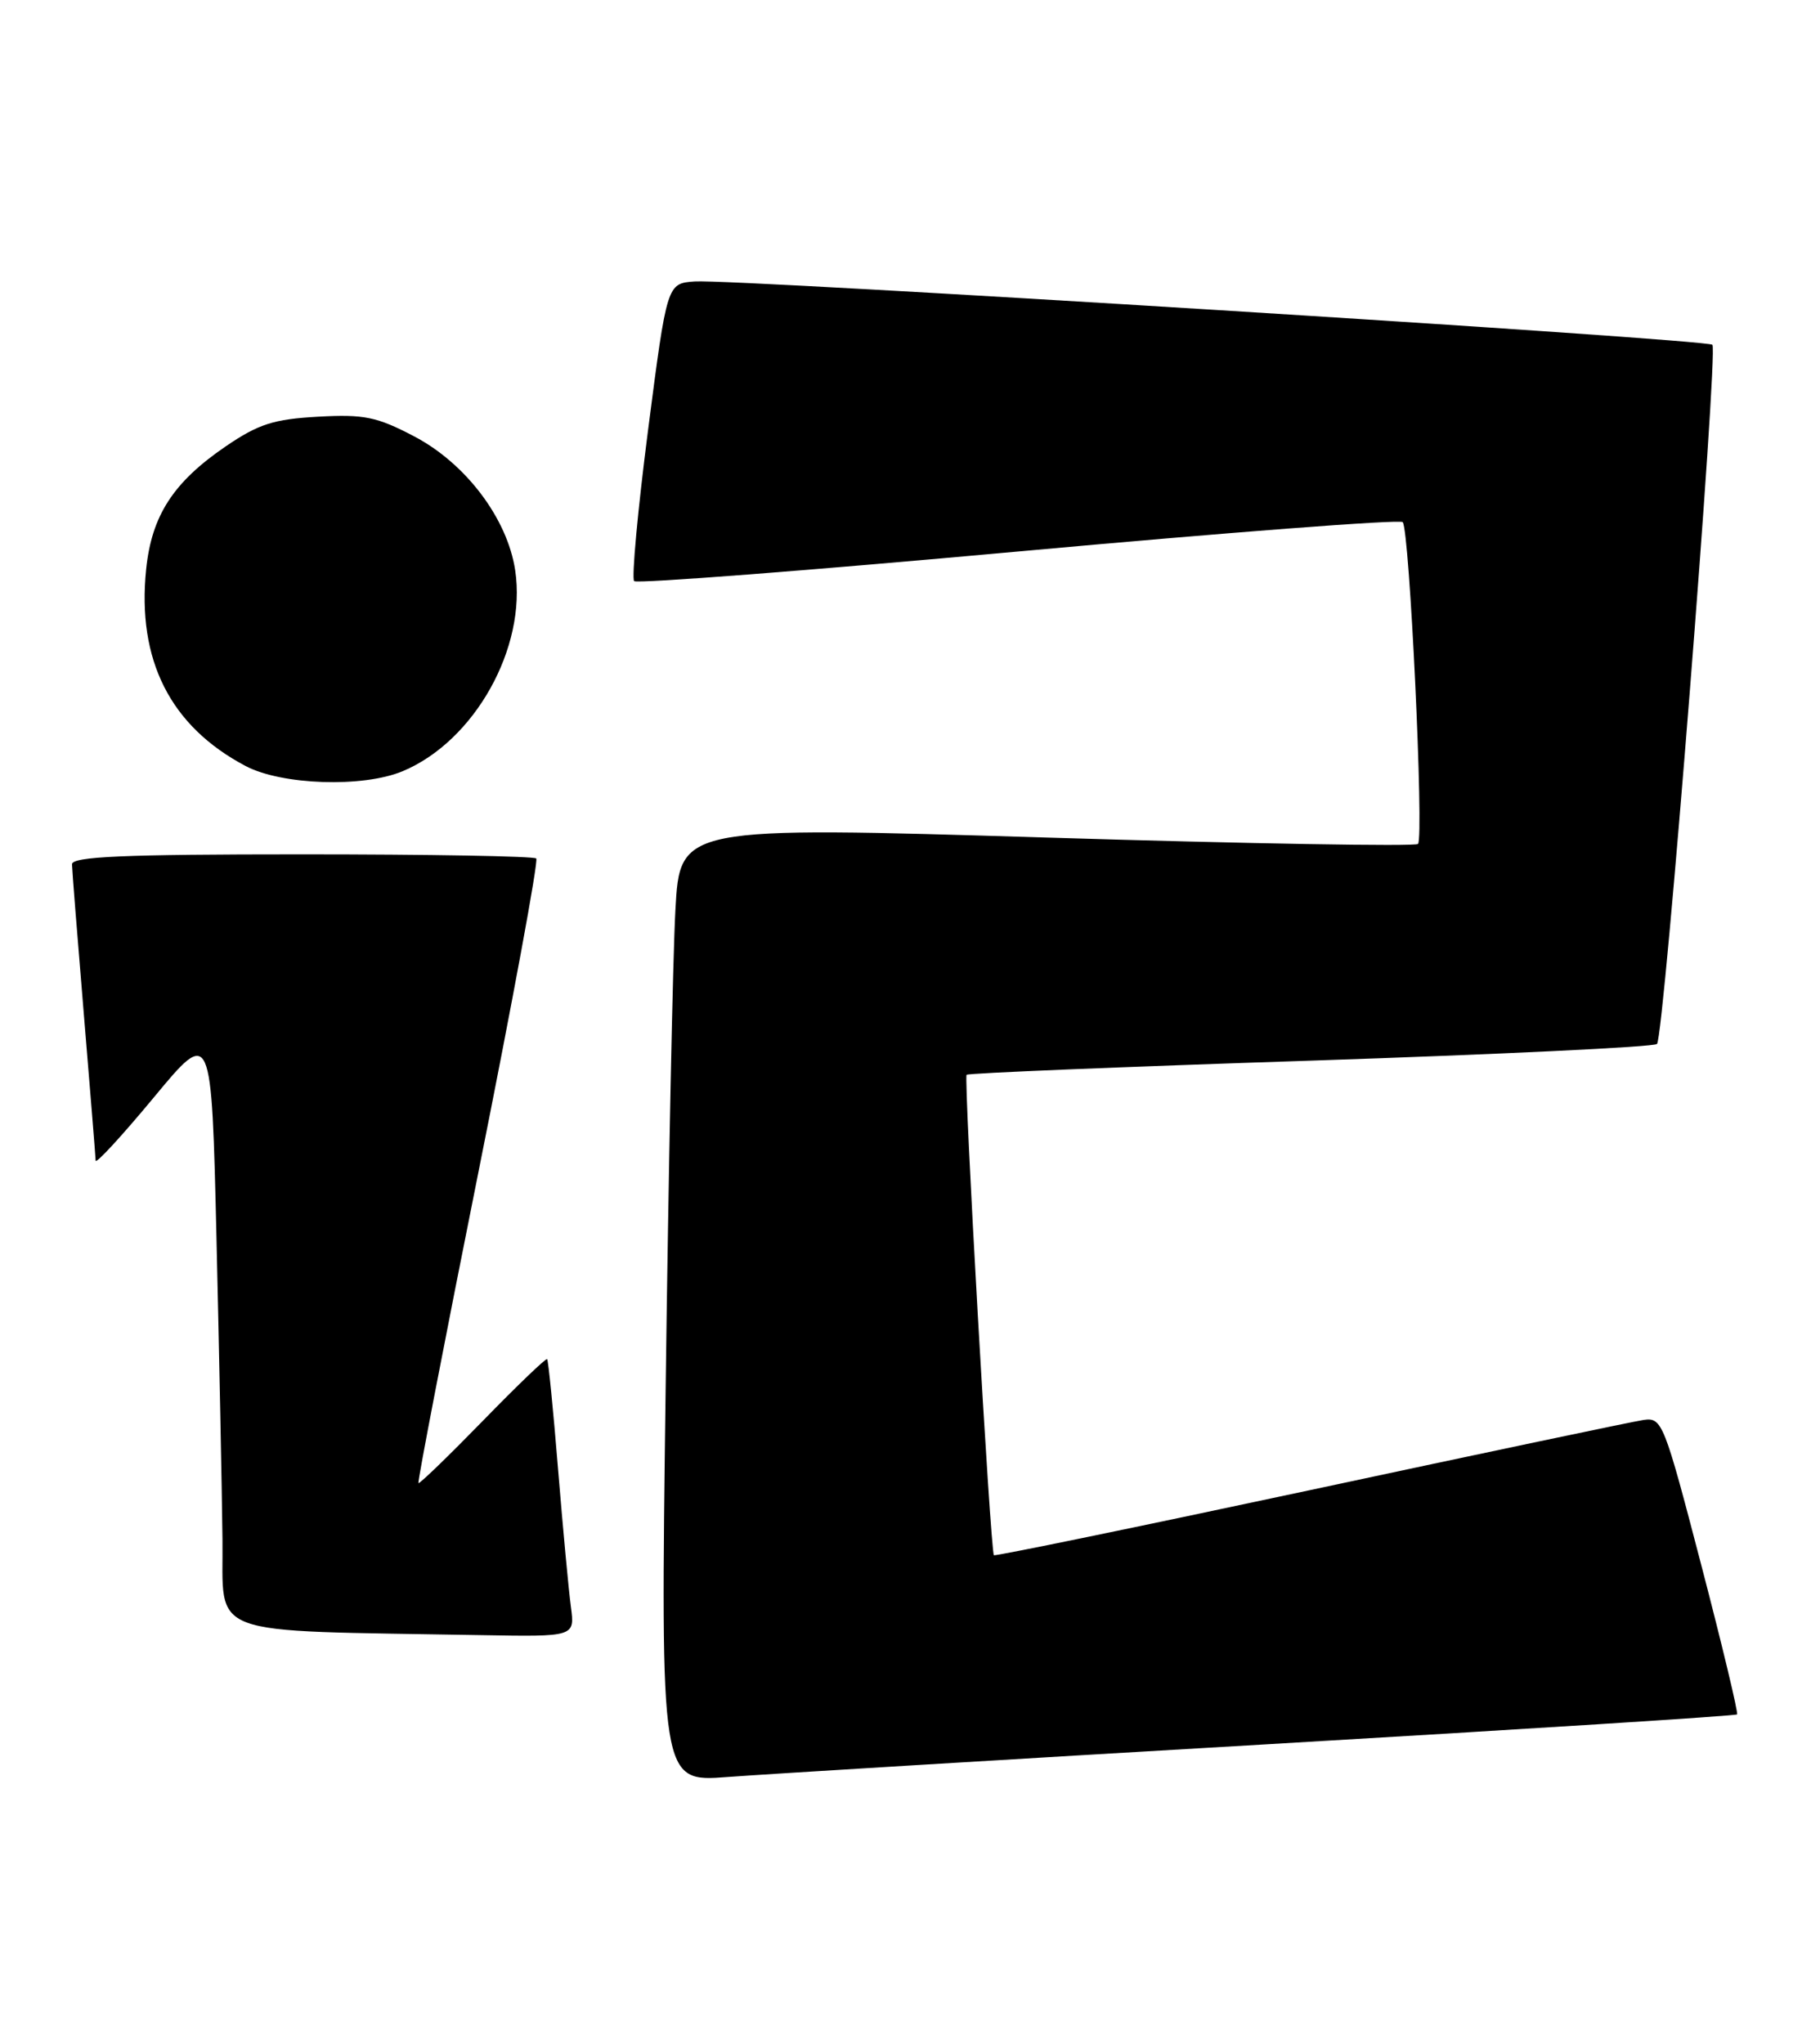 <?xml version="1.0" encoding="UTF-8" standalone="no"?>
<!DOCTYPE svg PUBLIC "-//W3C//DTD SVG 1.1//EN" "http://www.w3.org/Graphics/SVG/1.1/DTD/svg11.dtd" >
<svg xmlns="http://www.w3.org/2000/svg" xmlns:xlink="http://www.w3.org/1999/xlink" version="1.1" viewBox="0 0 228 256">
 <g >
 <path fill="currentColor"
d=" M 158.40 218.48 C 190.79 216.59 217.44 214.90 217.61 214.72 C 217.78 214.55 215.76 206.10 213.11 195.95 C 208.46 178.13 208.22 177.51 205.90 177.84 C 204.58 178.03 185.78 181.99 164.11 186.63 C 142.45 191.26 124.63 194.93 124.51 194.78 C 124.07 194.20 120.70 134.97 121.09 134.61 C 121.32 134.40 140.71 133.61 164.20 132.84 C 187.68 132.06 207.21 131.13 207.58 130.75 C 208.47 129.86 215.27 43.94 214.52 43.18 C 213.82 42.48 91.94 34.90 87.03 35.25 C 83.56 35.50 83.56 35.50 81.19 53.83 C 79.89 63.91 79.11 72.44 79.44 72.78 C 79.78 73.12 101.44 71.45 127.57 69.07 C 153.70 66.69 175.37 65.03 175.72 65.39 C 176.58 66.24 178.41 104.92 177.64 105.70 C 177.31 106.03 156.37 105.67 131.11 104.90 C 85.18 103.50 85.18 103.50 84.61 114.00 C 84.29 119.78 83.74 146.71 83.39 173.85 C 82.74 223.20 82.74 223.20 91.12 222.56 C 95.73 222.21 126.00 220.37 158.40 218.48 Z  M 71.52 201.25 C 71.24 199.19 70.52 191.43 69.91 184.00 C 69.31 176.57 68.69 170.37 68.54 170.22 C 68.40 170.07 64.76 173.56 60.47 177.97 C 56.17 182.38 52.55 185.88 52.42 185.75 C 52.29 185.61 55.67 168.07 59.94 146.77 C 64.21 125.46 67.47 107.80 67.18 107.52 C 66.90 107.23 53.69 107.00 37.83 107.00 C 15.42 107.00 9.00 107.28 9.02 108.25 C 9.03 108.94 9.70 117.38 10.50 127.00 C 11.30 136.62 11.97 144.89 11.98 145.36 C 11.99 145.83 15.26 142.28 19.25 137.47 C 26.50 128.72 26.50 128.72 27.12 155.11 C 27.46 169.62 27.80 186.55 27.87 192.72 C 28.02 205.25 25.10 204.16 60.26 204.79 C 72.02 205.00 72.02 205.00 71.52 201.25 Z  M 50.44 96.59 C 59.45 92.83 66.00 81.13 64.54 71.43 C 63.57 64.96 58.37 58.06 51.90 54.66 C 47.21 52.20 45.63 51.87 39.85 52.19 C 34.28 52.50 32.39 53.10 28.27 55.91 C 21.71 60.39 19.00 64.57 18.31 71.29 C 17.14 82.66 21.33 90.96 30.77 95.94 C 35.30 98.33 45.47 98.67 50.44 96.59 Z "/>
</g>
</svg>